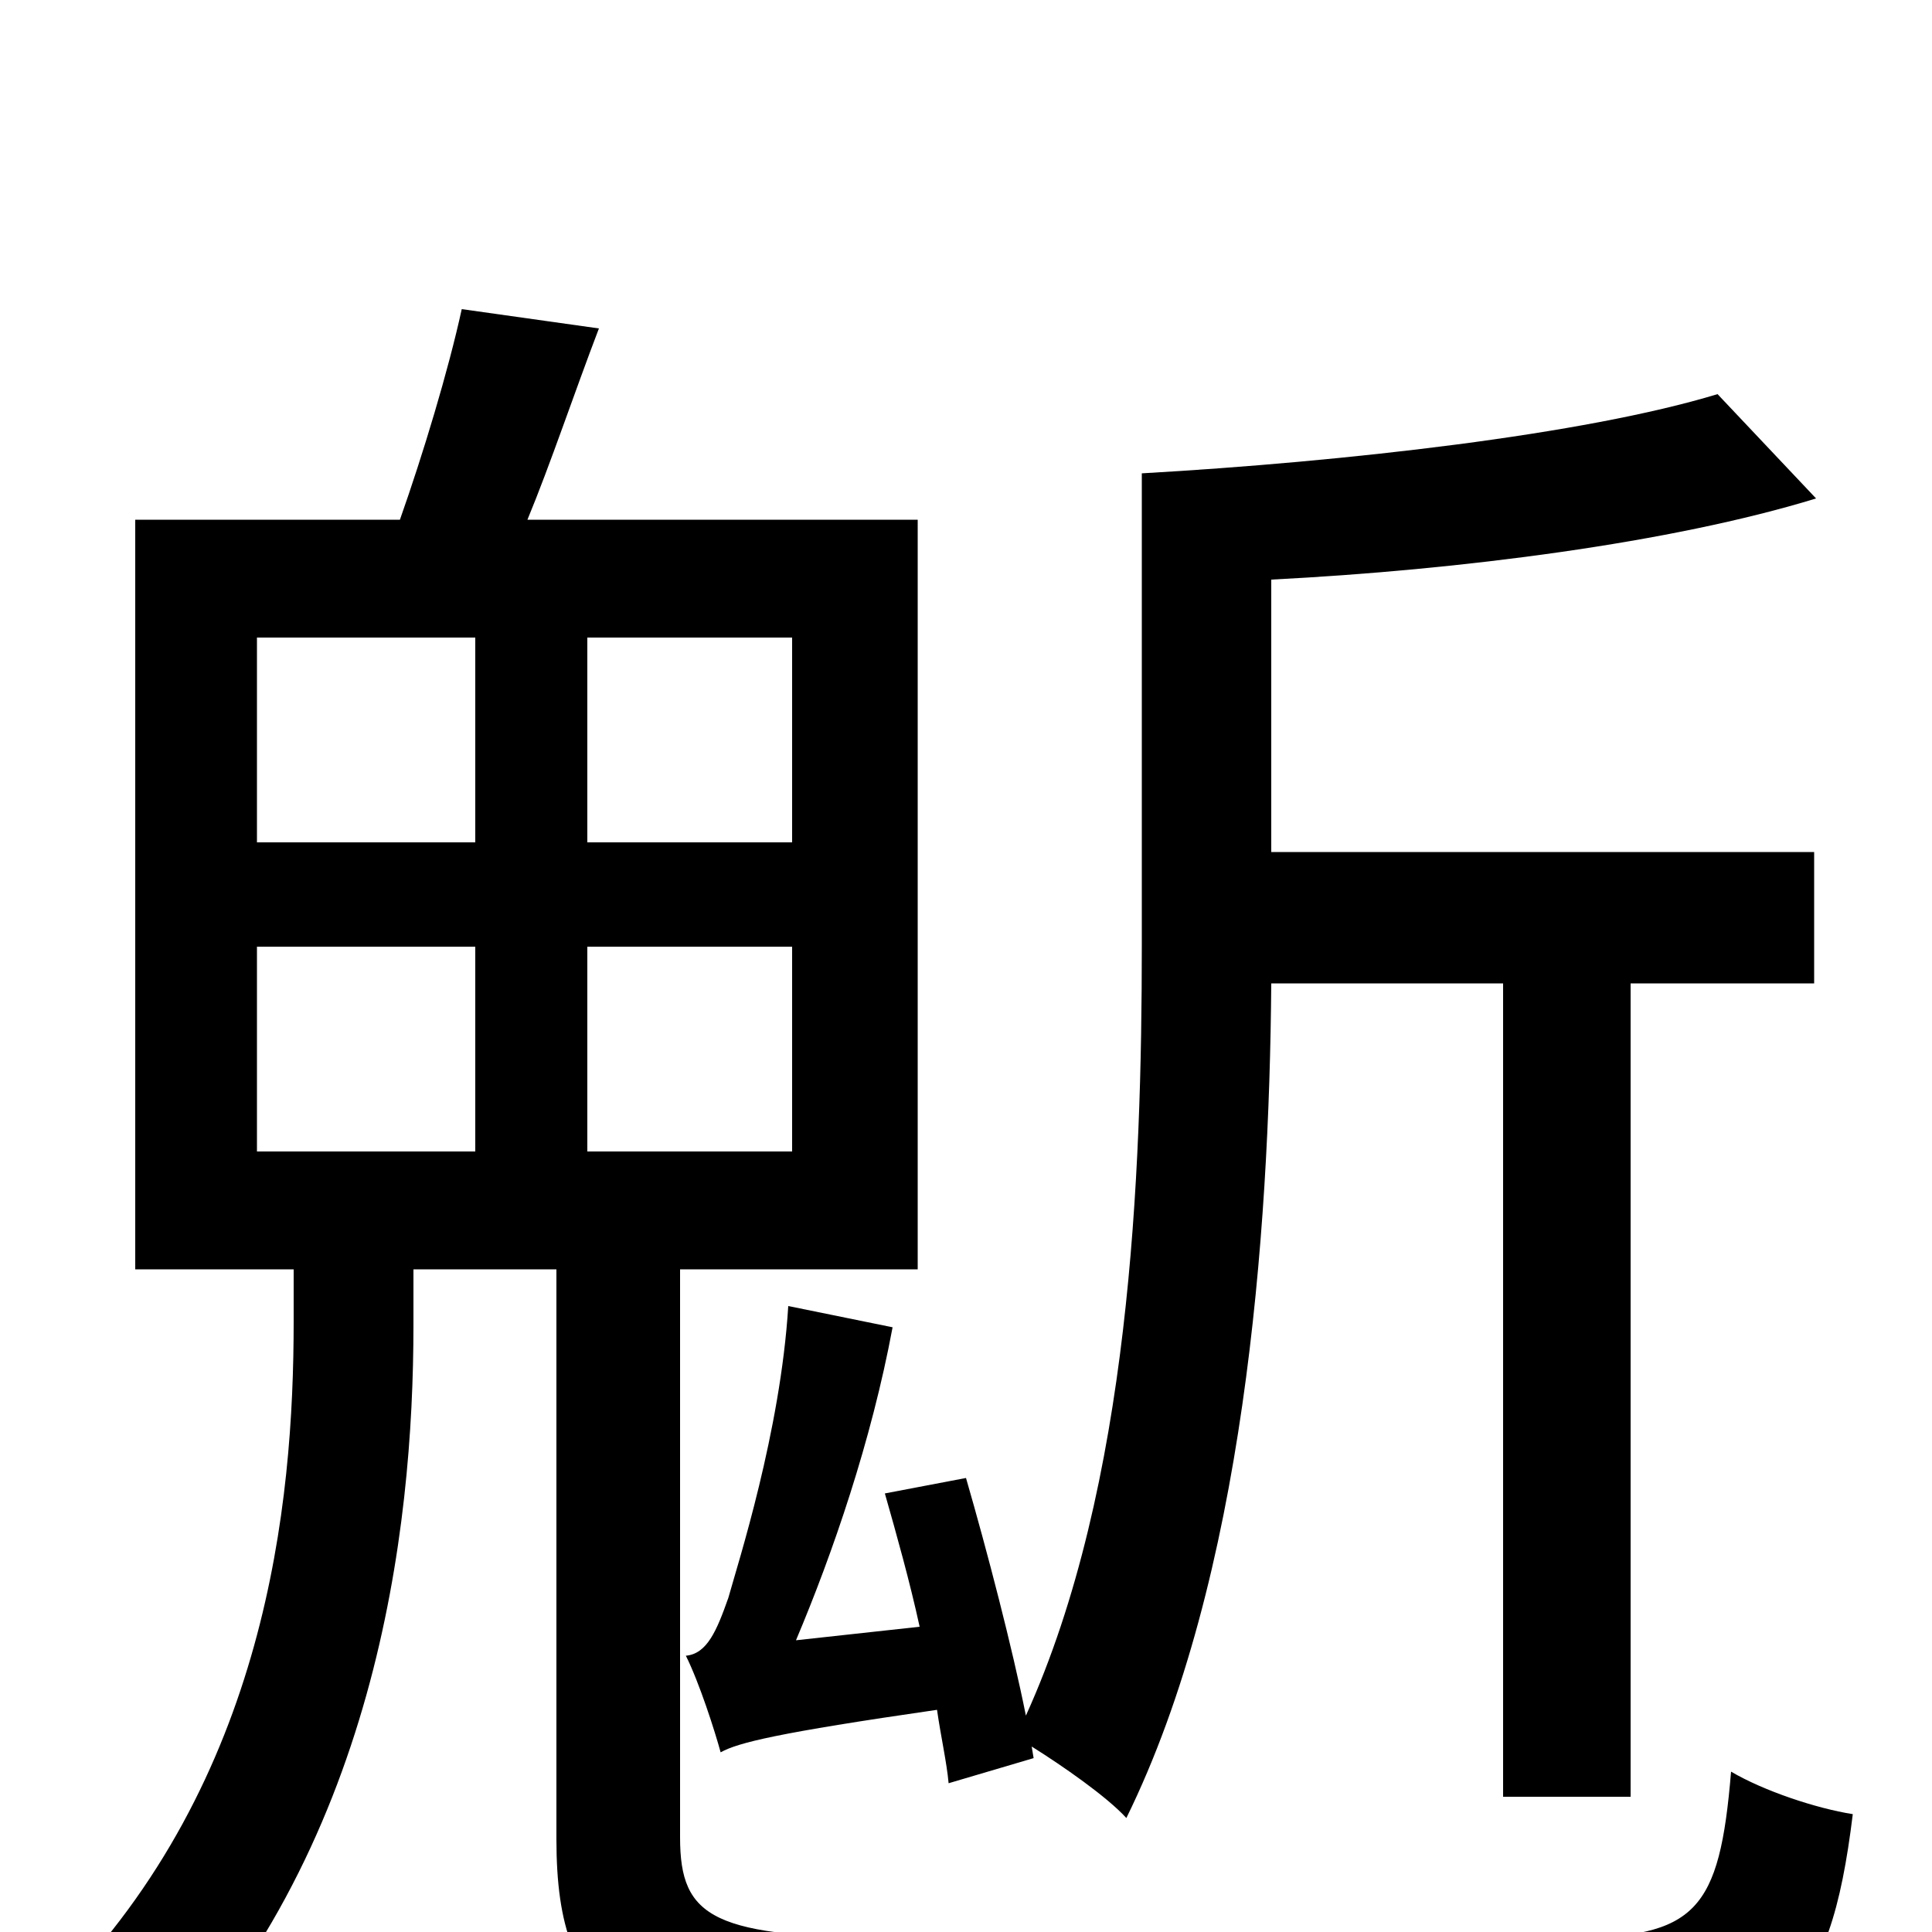 <svg xmlns="http://www.w3.org/2000/svg" viewBox="0 -1000 1000 1000">
	<path fill="#000000" d="M458 -227C464 -206 471 -181 476 -158L412 -151C431 -196 451 -254 462 -313L408 -324C404 -259 382 -191 377 -173C371 -156 366 -144 355 -143C362 -129 370 -104 373 -93C382 -98 402 -103 485 -115C487 -101 490 -88 491 -77L535 -90L534 -96C550 -86 573 -70 583 -59C644 -183 657 -361 658 -491H778V-70H844V-491H939V-559H658V-700C756 -705 865 -719 940 -742L889 -796C820 -775 696 -761 591 -755V-511C591 -392 585 -231 531 -112C524 -147 511 -197 500 -235ZM133 -510H246V-404H133ZM133 -670H246V-564H133ZM410 -564H304V-670H410ZM410 -404H304V-510H410ZM466 3C369 3 352 -7 352 -49V-343H475V-731H273C285 -760 297 -796 310 -830L239 -840C232 -808 219 -765 207 -731H70V-343H152V-316C152 -221 138 -79 30 31C45 41 66 64 76 80C195 -41 214 -208 214 -314V-343H288V-48C288 42 326 63 469 63H814C922 63 947 37 959 -61C940 -64 913 -73 896 -83C890 -11 878 3 812 3Z"/>
</svg>